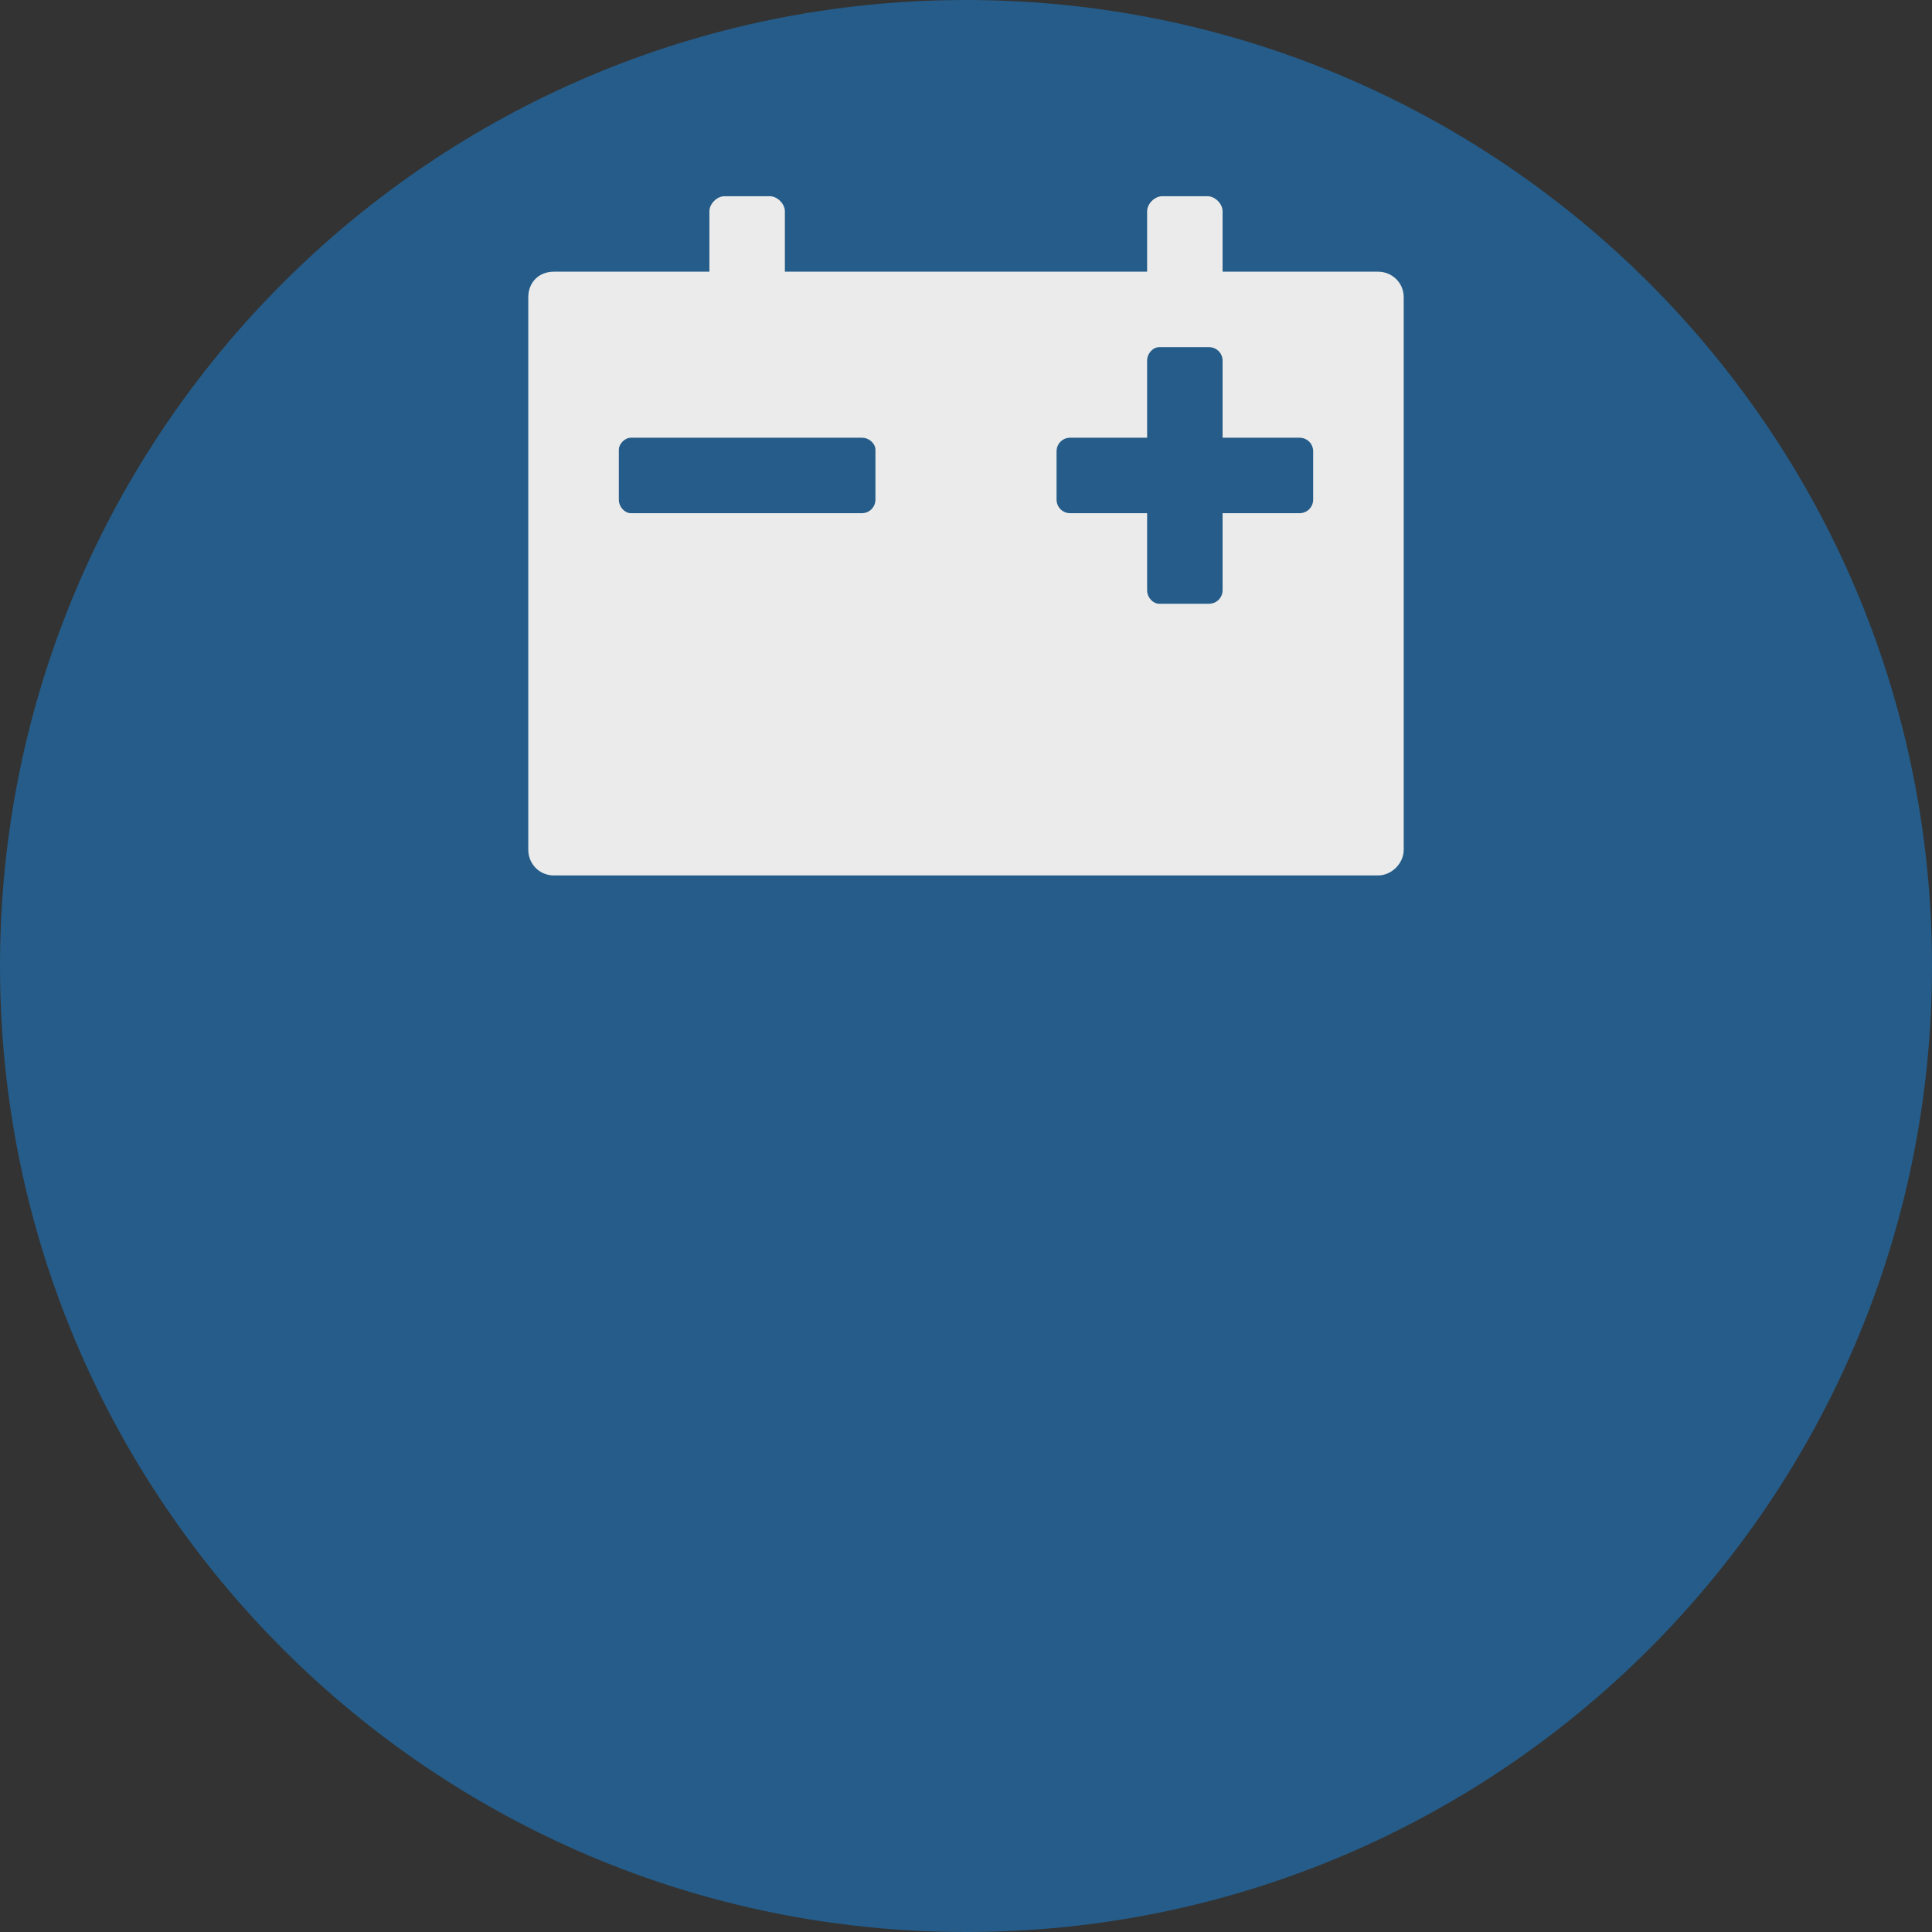 <?xml version="1.0" encoding="utf-8"?>
<!-- Generator: Adobe Illustrator 16.0.3, SVG Export Plug-In . SVG Version: 6.00 Build 0)  -->
<!DOCTYPE svg PUBLIC "-//W3C//DTD SVG 1.1//EN" "http://www.w3.org/Graphics/SVG/1.1/DTD/svg11.dtd">
<svg version="1.1" id="Layer_1" xmlns="http://www.w3.org/2000/svg" xmlns:xlink="http://www.w3.org/1999/xlink" x="0px" y="0px"
	 width="256px" height="256px" viewBox="0 0 256 256" enable-background="new 0 0 256 256" xml:space="preserve">
<rect x="0" y="0" width="256" height="256" fill="#333333" stroke="none"/>
<g id="base" opacity="0.9">
	<path id="Color_Fill_16_copy_10" fill="#236192" d="M128,0c70.6,0,128,57.2,128,128s-57.4,128-128,128S0,198.8,0,128S57.4,0,128,0z
		"/>
	<path id="Color_Fill_28_copy_2" fill="#FFFFFF" d="M102,26c1,0,2,1,2,2v8h48v-8c0-1,1-2,2-2h6c1,0,2,1,2,2v8h20.6
		c1.8,0,3.4,1.4,3.4,3.4v73.2c0,1.8-1.6,3.4-3.4,3.4H73.4c-2,0-3.4-1.6-3.4-3.4V39.4c0-2,1.4-3.4,3.4-3.4H94v-8c0-1,1-2,2-2H102z
		 M160.2,46h-6.6c-0.8,0-1.6,0.8-1.6,1.8V58h-10.2c-1,0-1.8,0.8-1.8,1.8v6.4c0,1,0.8,1.8,1.8,1.8H152v10.2c0,1,0.8,1.8,1.6,1.8h6.6
		c1,0,1.8-0.8,1.8-1.8V68h10.2c1,0,1.8-0.8,1.8-1.8v-6.4c0-1-0.8-1.8-1.8-1.8H162V47.8C162,46.8,161.2,46,160.2,46z M114.2,58H83.6
		c-0.8,0-1.6,0.8-1.6,1.6v6.6c0,1,0.8,1.8,1.6,1.8h30.6c1,0,1.8-0.8,1.8-1.8v-6.6C116,58.8,115.2,58,114.2,58z"/>
</g>
</svg>
